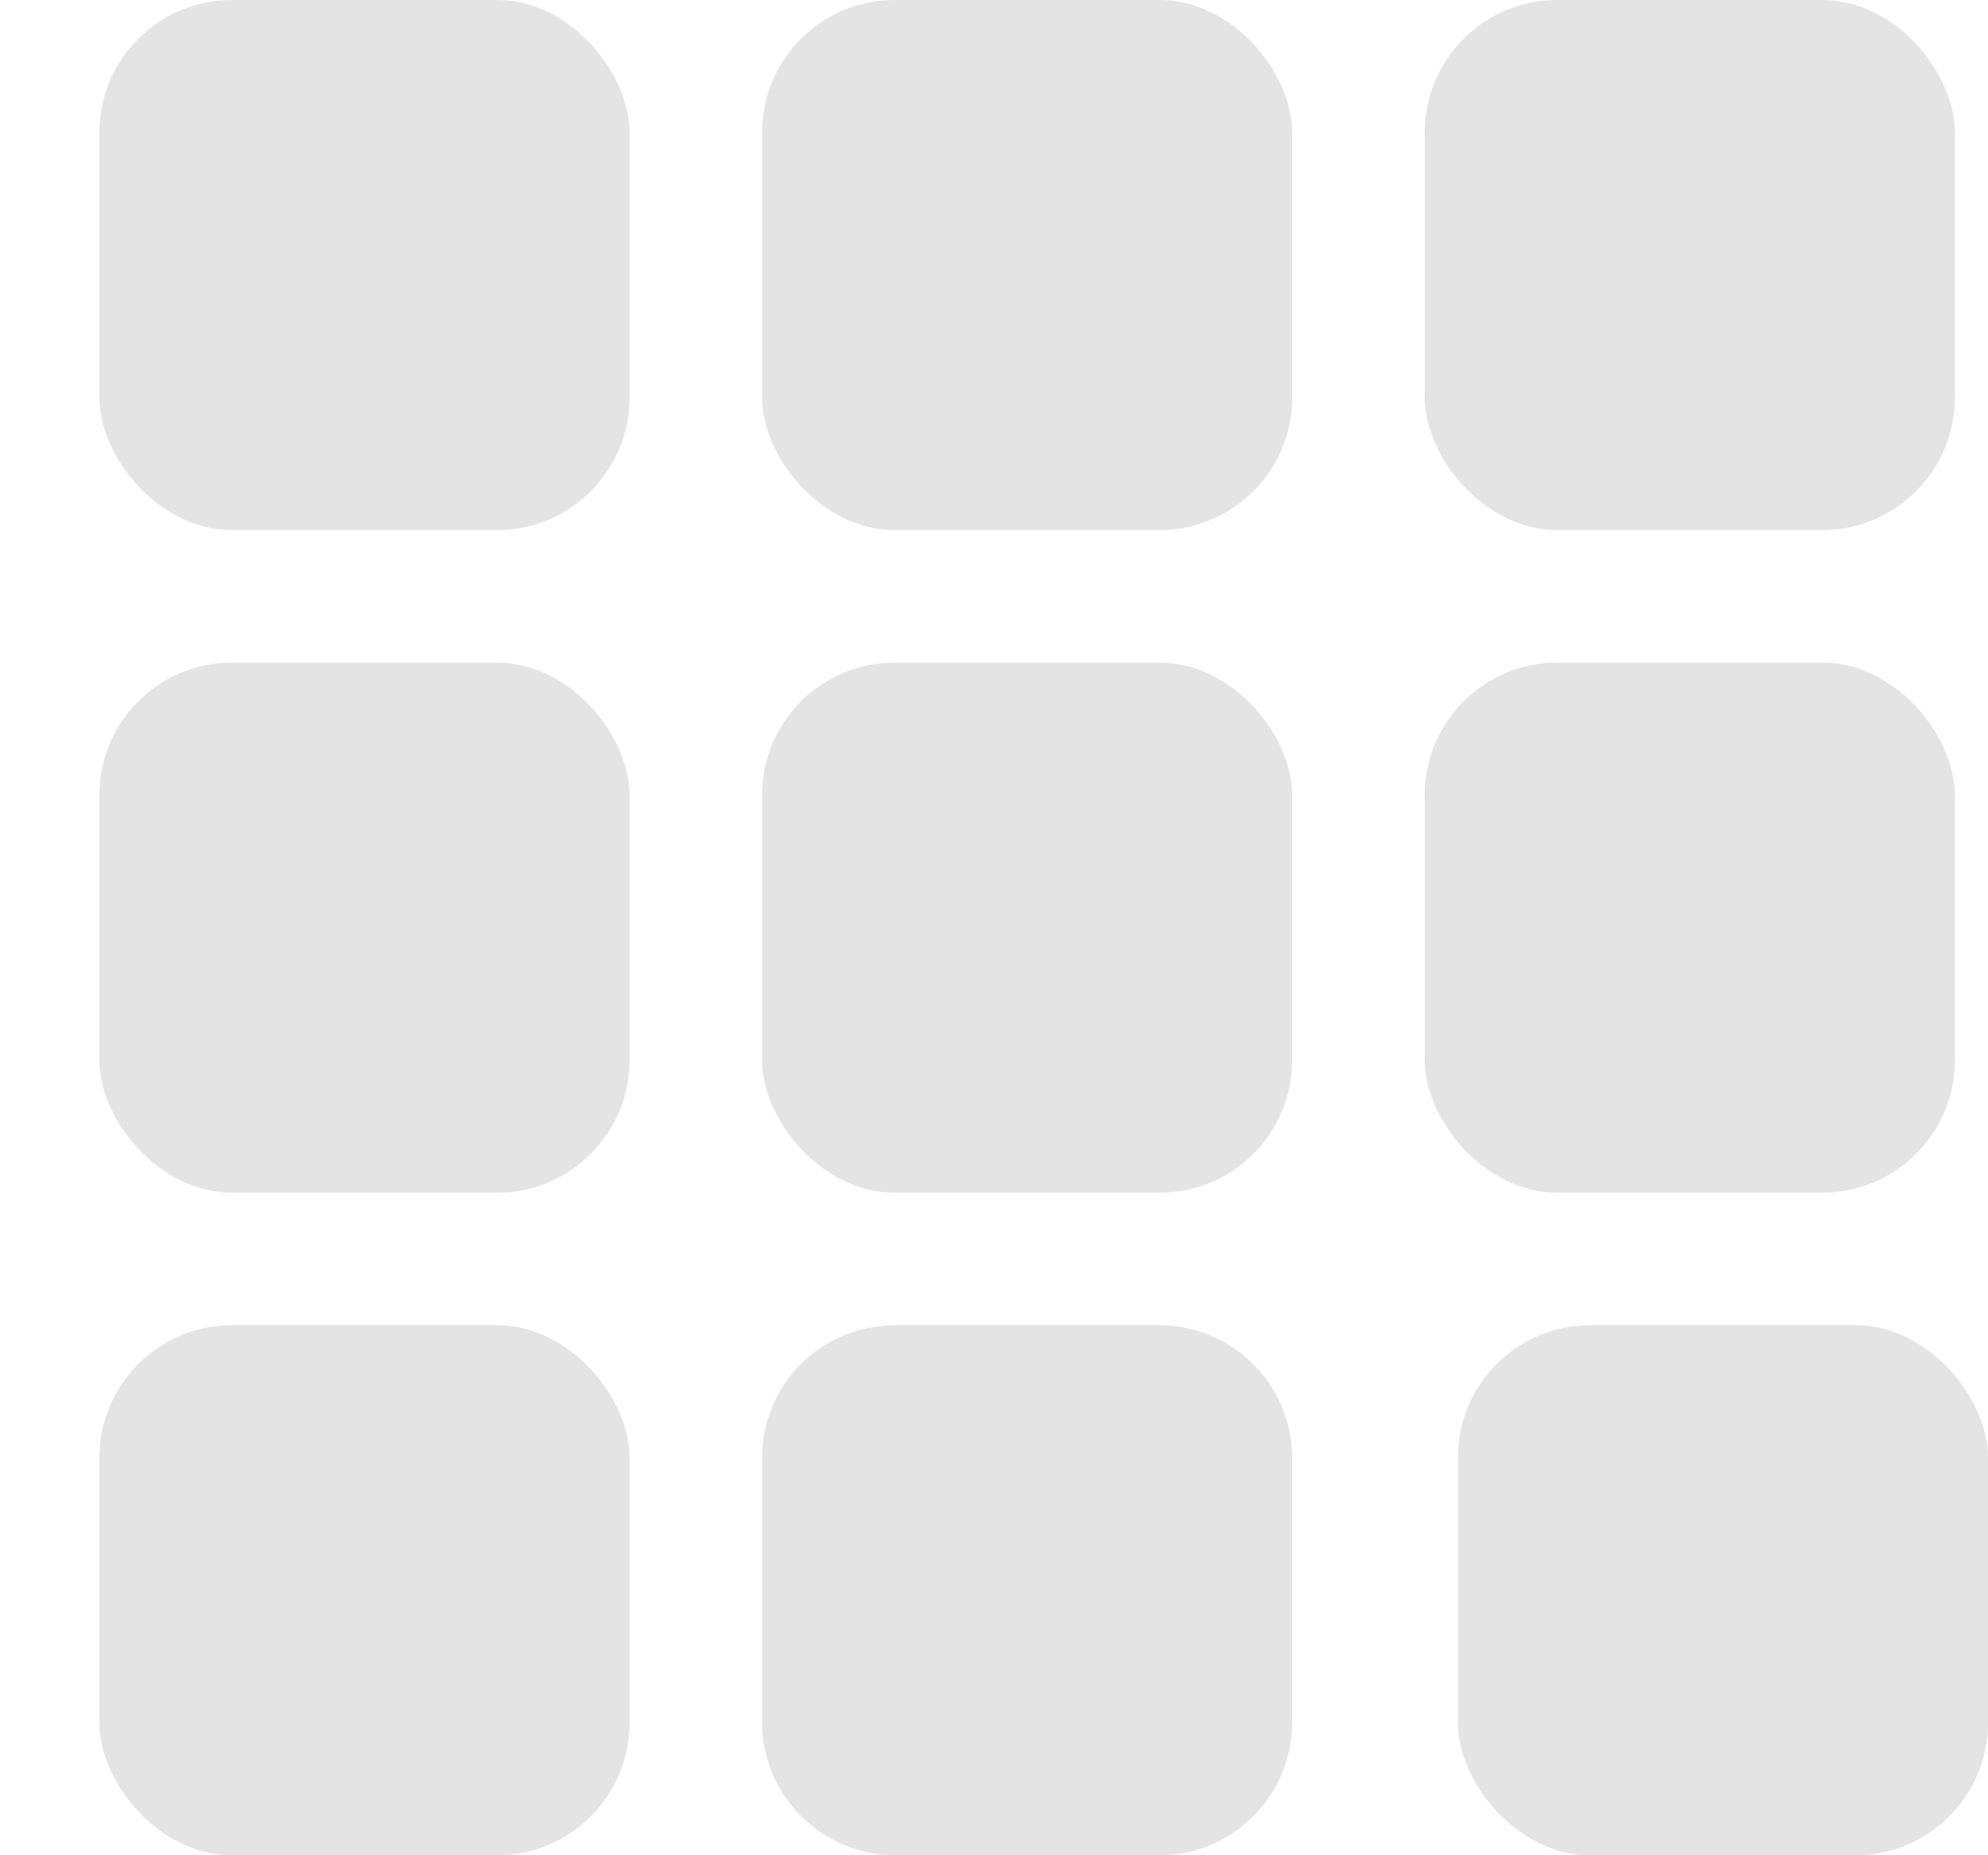 <?xml version="1.0" encoding="UTF-8" standalone="no"?>
<svg width="15px" height="14px" viewBox="0 0 15 14" version="1.1" xmlns="http://www.w3.org/2000/svg" xmlns:xlink="http://www.w3.org/1999/xlink" xmlns:sketch="http://www.bohemiancoding.com/sketch/ns">
    <!-- Generator: Sketch 3.2.2 (9983) - http://www.bohemiancoding.com/sketch -->
    <title>menu</title>
    <desc>Created with Sketch.</desc>
    <defs></defs>
    <g id="Welcome" stroke="none" stroke-width="1" fill="none" fill-rule="evenodd" sketch:type="MSPage">
        <g id="Desktop-3" sketch:type="MSArtboardGroup" transform="translate(-976, -373)" fill="#E4E4E4">
            <g id="Group" sketch:type="MSLayerGroup" transform="translate(966, 362)">
                <g id="menu" transform="translate(10, 11)" sketch:type="MSShapeGroup">
                    <rect id="Rectangle-10" x="11" y="10" width="4" height="4" rx="1"></rect>
                    <rect id="Rectangle-11" x="5.75" y="5" width="4" height="4" rx="1"></rect>
                    <rect id="Rectangle-12" x="0.75" y="5" width="4" height="4" rx="1"></rect>
                    <rect id="Rectangle-13" x="10.75" y="5" width="4" height="4" rx="1"></rect>
                    <rect id="Rectangle-14" x="10.75" y="0" width="4" height="4" rx="1"></rect>
                    <rect id="Rectangle-15" x="5.75" y="0" width="4" height="4" rx="1"></rect>
                    <path d="M5.75,12.1 L5.75,11.004 C5.75,10.449 6.193,10 6.759,10 L8.741,10 C9.298,10 9.75,10.443 9.75,11.009 L9.75,12.991 C9.75,13.548 9.307,14 8.741,14 L6.759,14 C6.202,14 5.75,13.55 5.75,12.996 L5.75,12.1 Z" id="Rectangle-16"></path>
                    <rect id="Rectangle-17" x="0.75" y="0" width="4" height="4" rx="1"></rect>
                    <rect id="Rectangle-18" x="0.75" y="10" width="4" height="4" rx="1"></rect>
                </g>
            </g>
        </g>
    </g>
</svg>